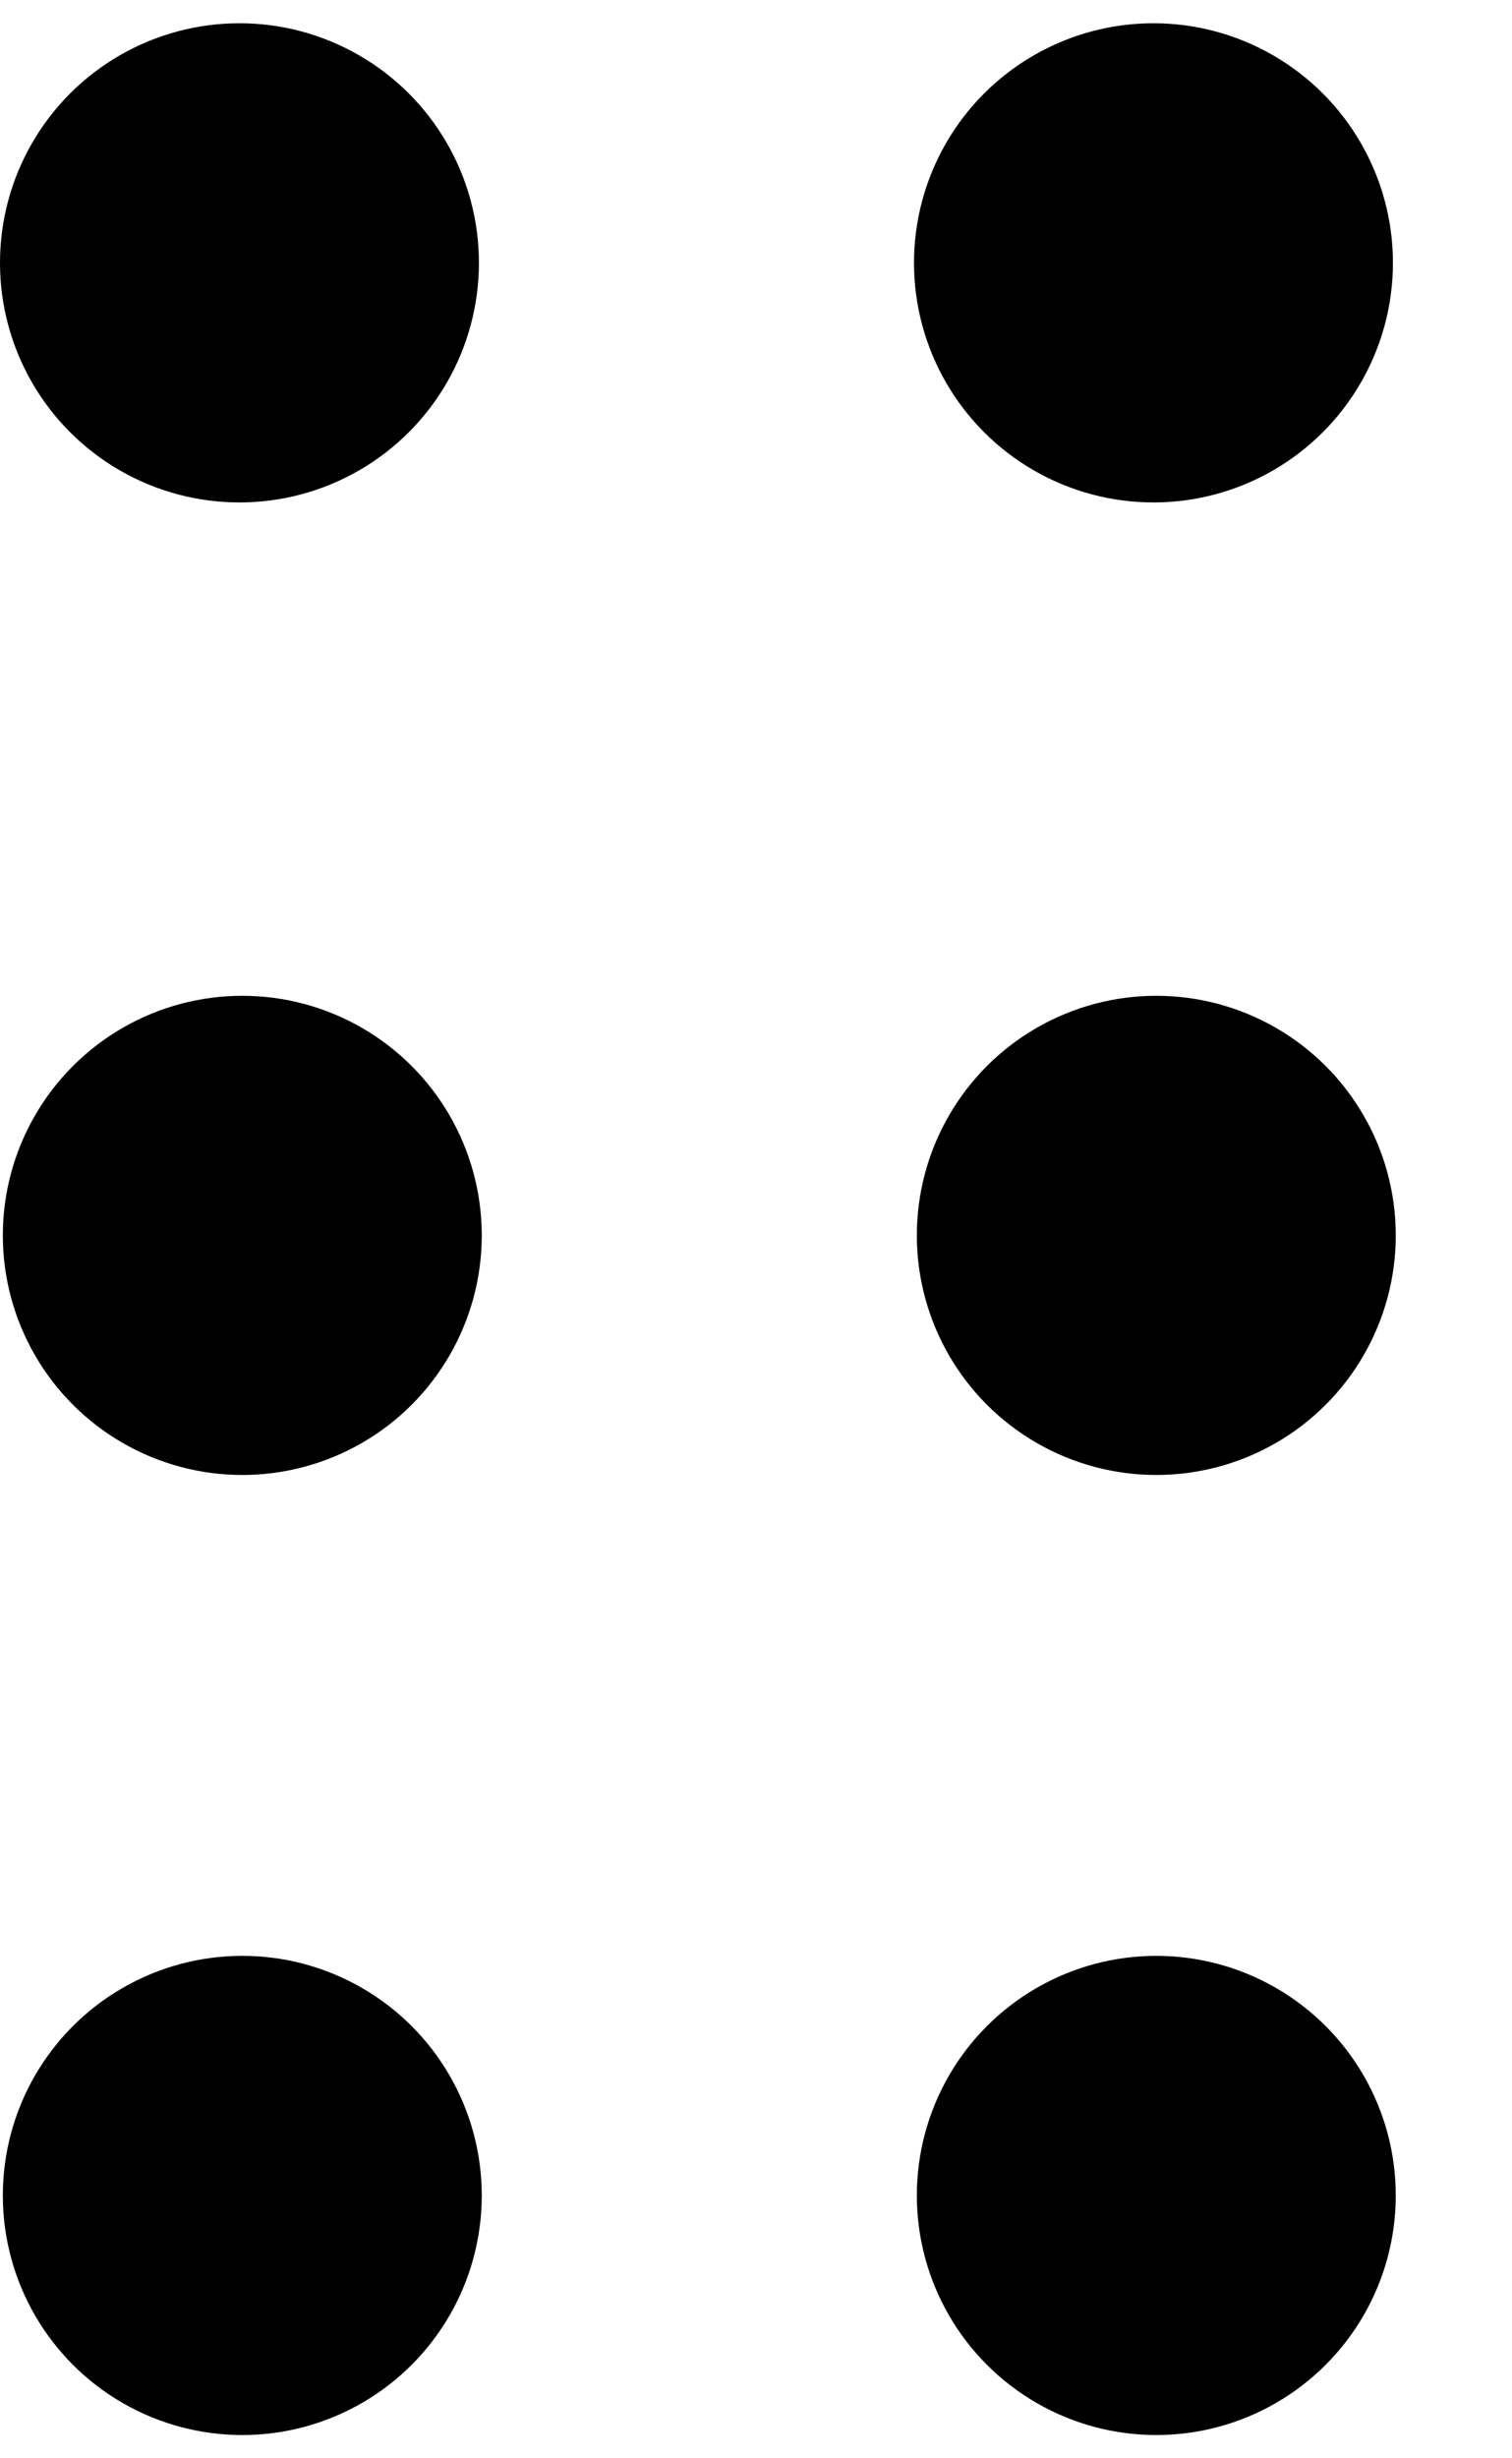 <svg xmlns="http://www.w3.org/2000/svg" viewBox="0 0 8 13" fill="none">
  <circle cx="1.282" cy="6.533" r="1.267" fill="currentColor"/>
  <circle cx="1.267" cy="1.39" r="1.267" fill="currentColor"/>
  <circle cx="1.282" cy="11.61" r="1.267" fill="currentColor"/>
  <circle cx="6.118" cy="6.533" r="1.267" fill="currentColor"/>
  <circle cx="6.103" cy="1.39" r="1.267" fill="currentColor"/>
  <circle cx="6.118" cy="11.61" r="1.267" fill="currentColor"/>
</svg>
